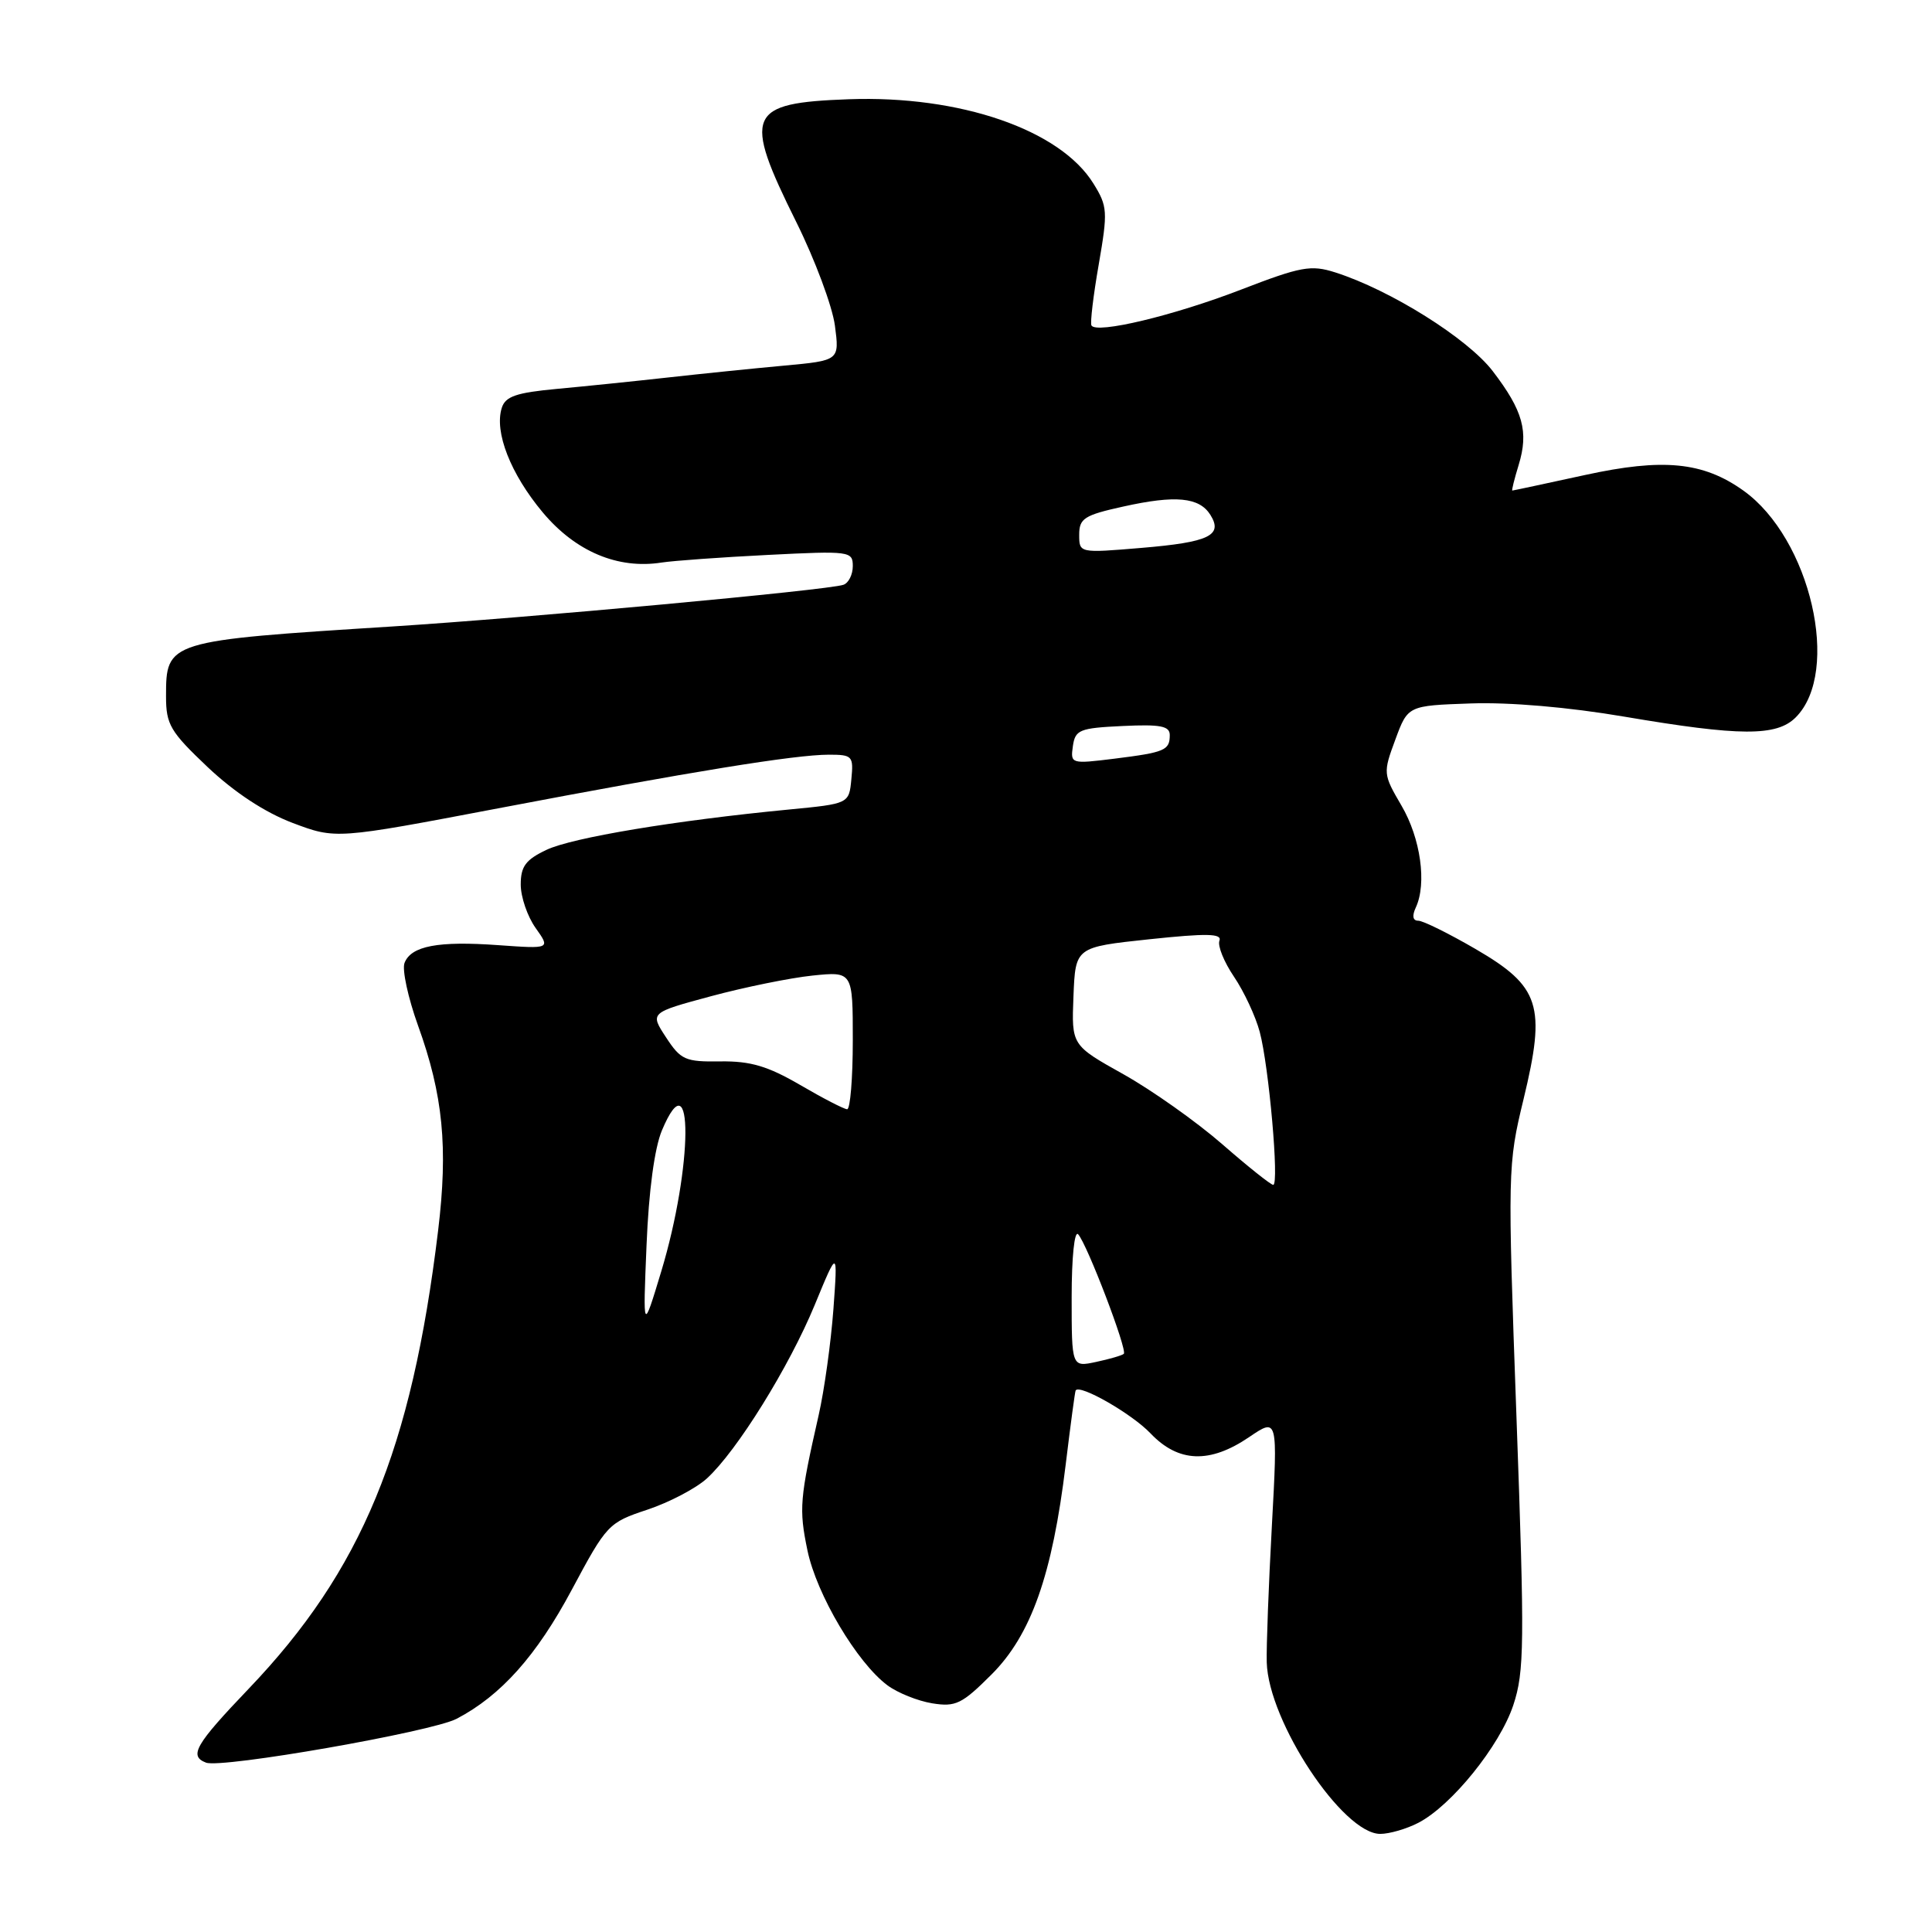 <?xml version="1.0" encoding="UTF-8" standalone="no"?>
<!DOCTYPE svg PUBLIC "-//W3C//DTD SVG 1.1//EN" "http://www.w3.org/Graphics/SVG/1.1/DTD/svg11.dtd" >
<svg xmlns="http://www.w3.org/2000/svg" xmlns:xlink="http://www.w3.org/1999/xlink" version="1.1" viewBox="0 0 256 256">
 <g >
 <path fill="currentColor"
d=" M 187.94 241.53 C 192.34 239.25 198.72 231.35 200.52 225.94 C 201.99 221.51 202.03 217.87 200.94 187.77 C 199.76 155.08 199.77 154.35 201.88 145.64 C 204.88 133.22 204.08 130.73 195.52 125.75 C 191.97 123.69 188.56 122.00 187.93 122.00 C 187.20 122.00 187.08 121.37 187.60 120.25 C 189.08 117.07 188.24 111.08 185.71 106.76 C 183.26 102.57 183.25 102.43 184.89 98.00 C 186.55 93.50 186.55 93.50 194.88 93.21 C 200.00 93.03 207.83 93.70 215.23 94.96 C 230.59 97.57 235.41 97.59 237.94 95.06 C 243.98 89.02 239.90 71.34 231.00 65.00 C 225.67 61.20 220.38 60.68 210.03 62.94 C 204.84 64.07 200.50 65.00 200.39 65.00 C 200.28 65.00 200.66 63.47 201.23 61.61 C 202.58 57.20 201.82 54.43 197.79 49.17 C 194.47 44.84 184.23 38.42 176.91 36.09 C 173.70 35.07 172.39 35.31 164.41 38.39 C 155.49 41.83 145.25 44.28 144.62 43.12 C 144.44 42.78 144.87 39.14 145.59 35.03 C 146.80 28.03 146.76 27.34 144.89 24.33 C 140.48 17.19 127.21 12.62 112.47 13.15 C 98.99 13.64 98.38 15.06 105.51 29.42 C 107.99 34.41 110.29 40.59 110.63 43.14 C 111.24 47.77 111.24 47.77 103.87 48.45 C 99.82 48.82 92.90 49.53 88.50 50.02 C 84.10 50.51 77.48 51.19 73.79 51.53 C 68.42 52.03 66.97 52.52 66.49 54.04 C 65.47 57.24 67.66 62.81 71.92 67.90 C 76.26 73.08 81.87 75.45 87.66 74.54 C 89.22 74.30 95.56 73.84 101.75 73.53 C 112.61 72.98 113.00 73.04 113.00 75.01 C 113.00 76.14 112.44 77.26 111.75 77.49 C 109.71 78.20 69.79 81.88 52.00 83.01 C 22.12 84.90 22.00 84.93 22.00 92.28 C 22.00 96.01 22.56 96.95 27.52 101.65 C 31.07 105.00 35.10 107.65 38.77 109.04 C 44.50 111.20 44.50 111.20 66.00 107.11 C 91.69 102.22 105.32 100.01 109.81 100.00 C 112.95 100.00 113.11 100.17 112.81 103.25 C 112.50 106.50 112.50 106.50 104.50 107.27 C 89.45 108.72 75.82 110.99 72.41 112.61 C 69.65 113.92 69.00 114.80 69.00 117.21 C 69.00 118.85 69.89 121.44 70.97 122.96 C 72.94 125.73 72.94 125.73 66.05 125.24 C 58.04 124.66 54.47 125.34 53.60 127.60 C 53.26 128.48 54.07 132.22 55.39 135.89 C 58.71 145.08 59.39 152.03 58.05 163.08 C 54.53 192.14 47.92 208.11 32.95 223.77 C 25.87 231.18 25.00 232.68 27.30 233.56 C 29.36 234.35 57.19 229.48 60.50 227.75 C 66.38 224.68 71.11 219.37 75.77 210.64 C 80.39 202.00 80.62 201.75 85.78 200.04 C 88.69 199.07 92.24 197.21 93.68 195.89 C 97.67 192.23 104.56 181.13 107.96 172.90 C 111.01 165.50 111.01 165.50 110.43 173.50 C 110.10 177.90 109.23 184.20 108.48 187.50 C 105.96 198.59 105.85 199.94 106.99 205.43 C 108.20 211.29 113.57 220.33 117.60 223.32 C 118.95 224.32 121.62 225.39 123.53 225.70 C 126.63 226.20 127.47 225.79 131.38 221.88 C 136.63 216.64 139.44 208.67 141.21 194.06 C 141.85 188.80 142.44 184.38 142.53 184.24 C 143.07 183.37 149.97 187.33 152.44 189.92 C 156.14 193.81 160.30 193.97 165.52 190.42 C 169.31 187.85 169.31 187.85 168.53 202.17 C 168.10 210.05 167.79 218.20 167.85 220.27 C 168.07 228.11 177.92 243.00 182.89 243.00 C 184.11 243.00 186.38 242.34 187.94 241.53 Z  M 142.00 171.88 C 142.00 166.60 142.37 163.01 142.86 163.55 C 144.05 164.85 149.42 178.92 148.91 179.39 C 148.68 179.60 147.04 180.08 145.25 180.46 C 142.00 181.16 142.00 181.16 142.00 171.88 Z  M 85.67 165.00 C 85.96 157.80 86.73 152.11 87.71 149.78 C 91.91 139.81 91.83 154.55 87.61 168.50 C 85.19 176.50 85.19 176.50 85.67 165.00 Z  M 161.94 151.60 C 158.54 148.64 152.65 144.47 148.87 142.35 C 141.98 138.50 141.98 138.50 142.24 132.00 C 142.50 125.50 142.50 125.50 152.27 124.46 C 159.93 123.65 161.95 123.69 161.58 124.65 C 161.32 125.33 162.19 127.47 163.51 129.42 C 164.83 131.37 166.37 134.66 166.92 136.73 C 168.14 141.28 169.52 157.00 168.71 157.00 C 168.39 157.00 165.34 154.57 161.94 151.60 Z  M 106.02 143.76 C 101.72 141.26 99.45 140.59 95.46 140.64 C 90.80 140.71 90.21 140.45 88.25 137.45 C 86.11 134.19 86.11 134.19 94.19 132.01 C 98.64 130.81 104.69 129.58 107.64 129.27 C 113.00 128.72 113.00 128.72 113.00 137.86 C 113.00 142.89 112.66 146.99 112.25 146.98 C 111.84 146.97 109.03 145.52 106.02 143.76 Z  M 142.16 98.88 C 142.47 96.70 143.03 96.47 148.75 96.20 C 153.75 95.96 155.00 96.20 155.00 97.39 C 155.00 99.42 154.37 99.69 147.66 100.53 C 141.92 101.24 141.83 101.21 142.16 98.88 Z  M 143.00 70.85 C 143.00 68.69 143.67 68.26 148.84 67.12 C 155.77 65.58 158.91 65.88 160.38 68.22 C 162.09 70.95 160.21 71.85 151.24 72.60 C 143.00 73.29 143.00 73.29 143.00 70.85 Z "/>
</g>
</svg>
